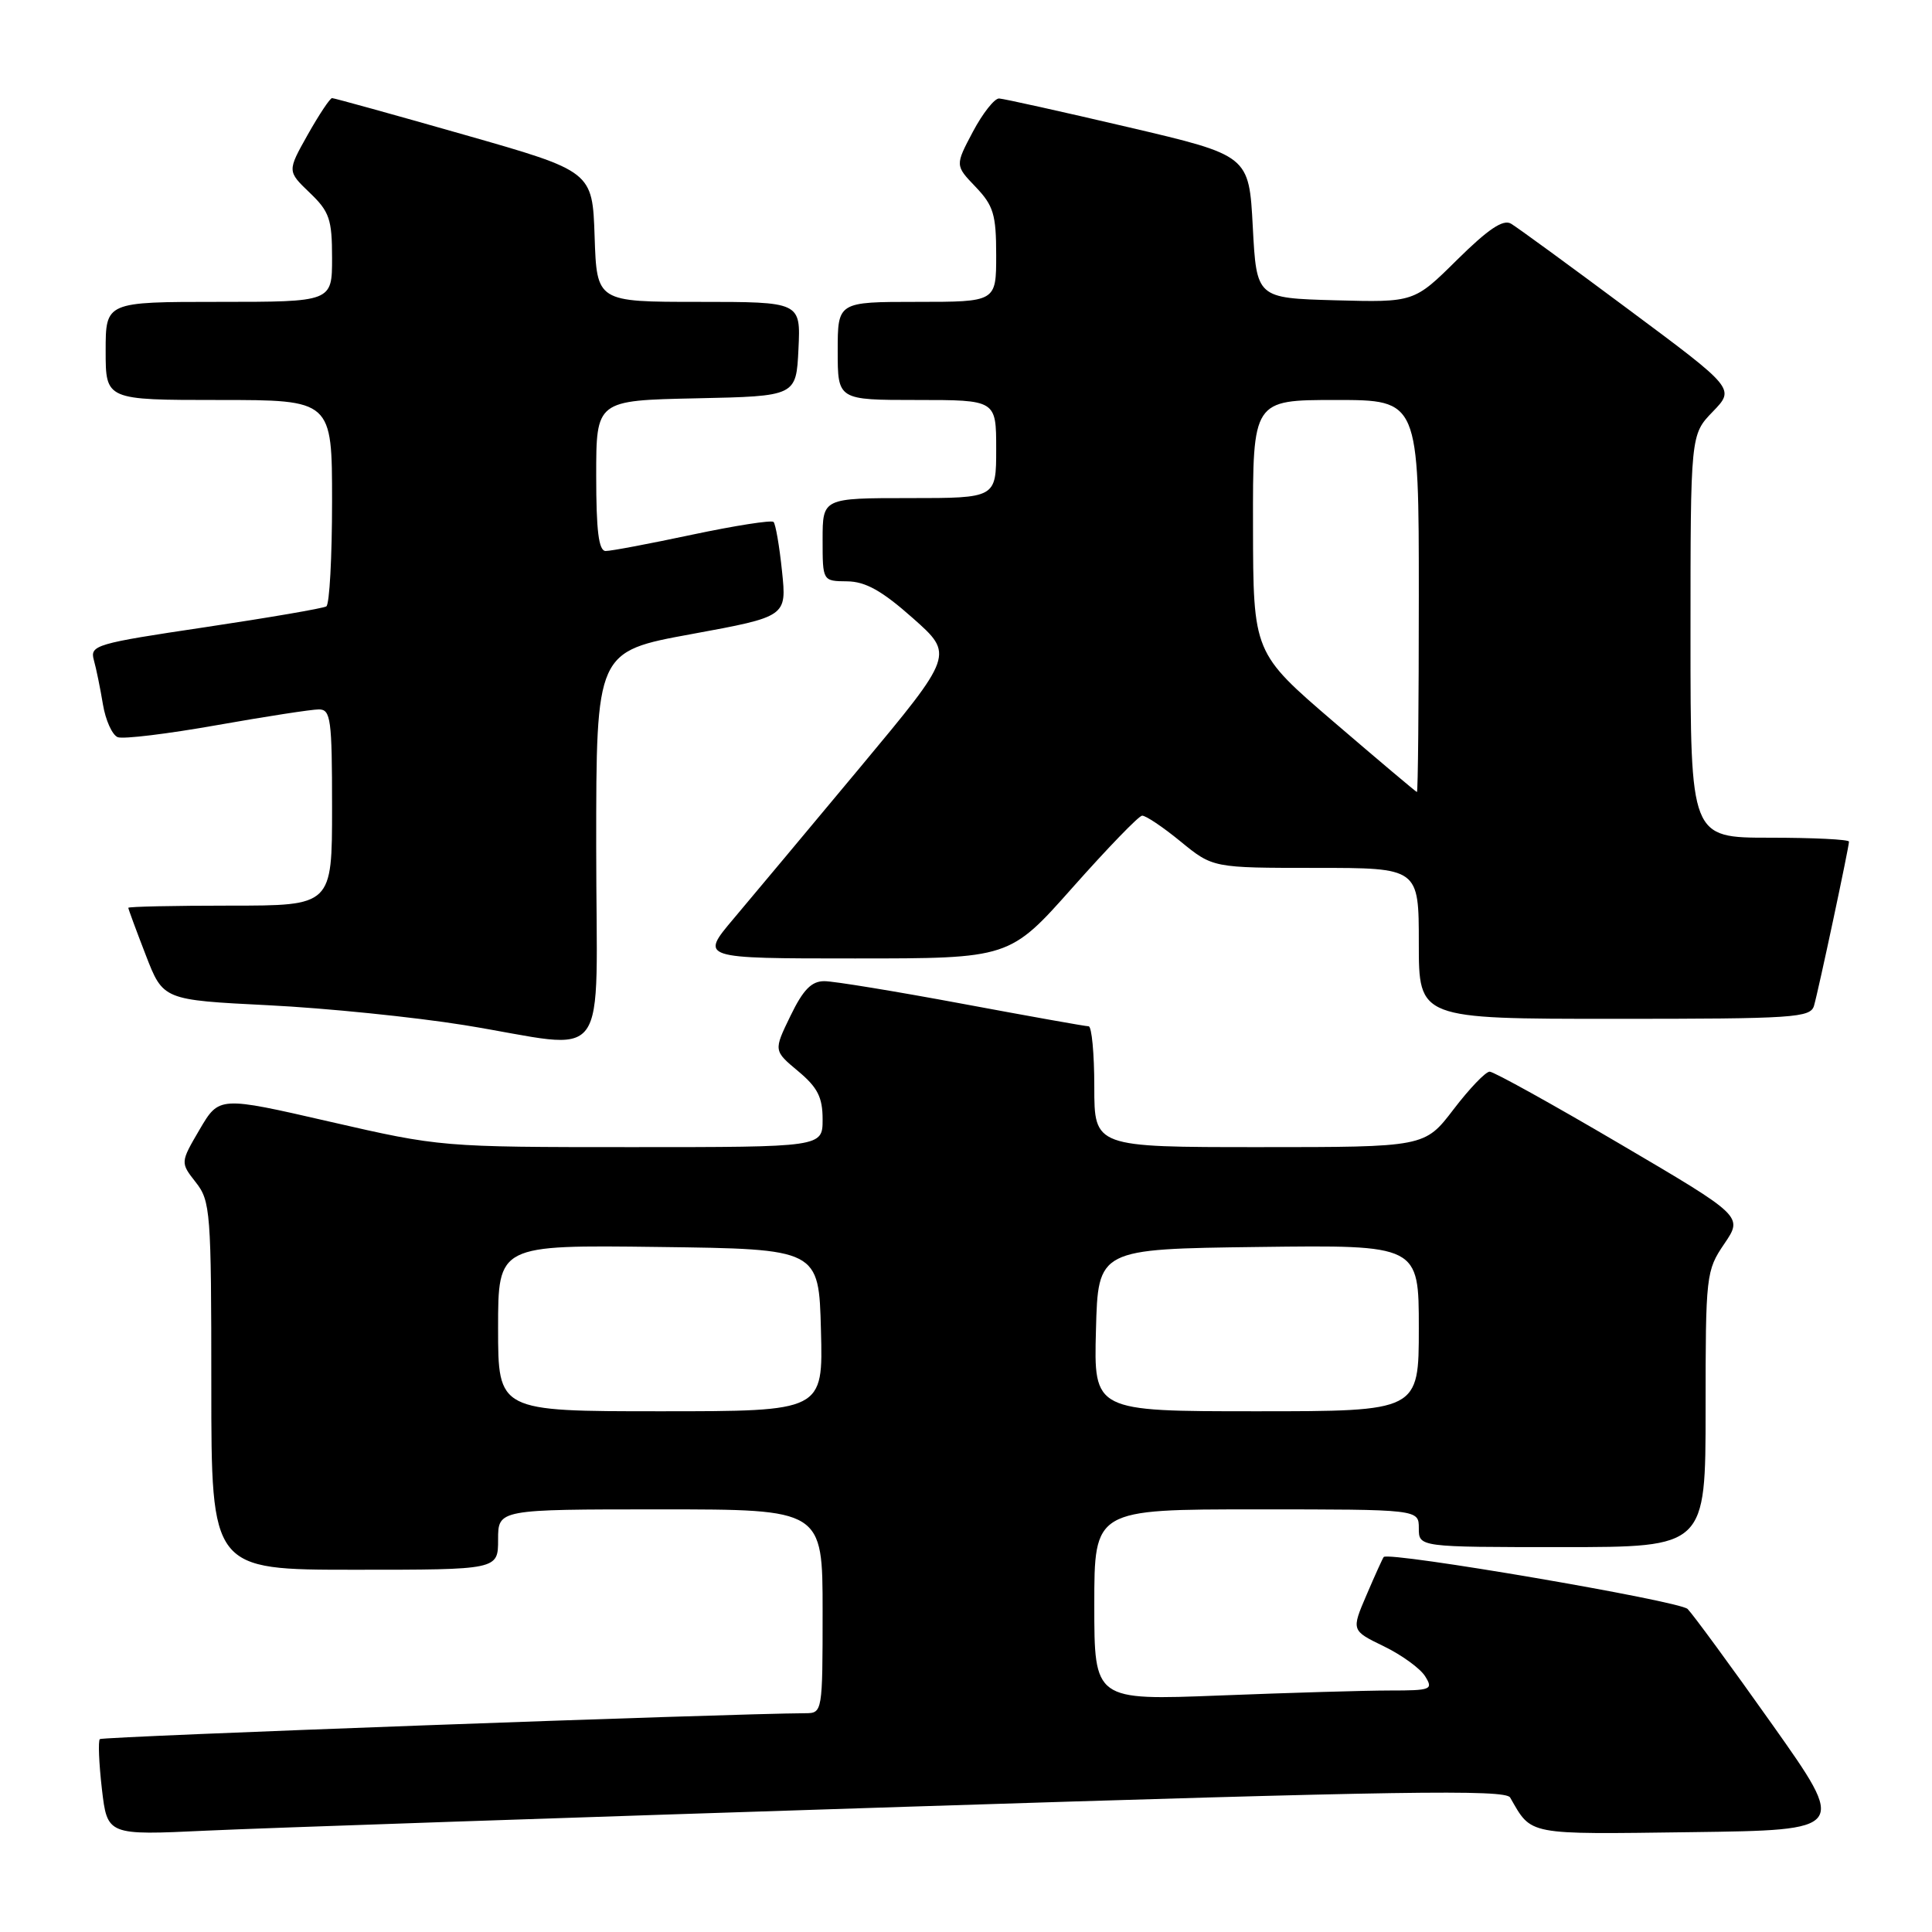 <?xml version="1.0" encoding="UTF-8" standalone="no"?>
<!DOCTYPE svg PUBLIC "-//W3C//DTD SVG 1.1//EN" "http://www.w3.org/Graphics/SVG/1.1/DTD/svg11.dtd" >
<svg xmlns="http://www.w3.org/2000/svg" xmlns:xlink="http://www.w3.org/1999/xlink" version="1.1" viewBox="0 0 256 256">
 <g >
 <path fill="currentColor"
d=" M 119.92 239.41 C 185.41 237.31 199.48 237.09 200.10 238.18 C 203.01 243.23 202.10 243.06 224.12 242.77 C 244.74 242.50 244.74 242.50 234.83 228.50 C 229.38 220.80 224.33 213.92 223.62 213.20 C 222.56 212.13 184.11 205.56 183.35 206.31 C 183.23 206.44 182.21 208.68 181.09 211.30 C 179.05 216.05 179.05 216.05 183.36 218.14 C 185.73 219.29 188.20 221.08 188.84 222.12 C 189.94 223.88 189.64 224.00 184.17 224.00 C 180.95 224.00 170.82 224.30 161.66 224.66 C 145.00 225.31 145.00 225.31 145.00 212.66 C 145.00 200.00 145.00 200.00 166.50 200.00 C 188.00 200.00 188.00 200.00 188.00 202.50 C 188.00 205.00 188.00 205.00 207.00 205.00 C 226.00 205.00 226.00 205.00 226.00 186.73 C 226.00 168.93 226.06 168.37 228.48 164.81 C 230.96 161.16 230.96 161.16 214.66 151.58 C 205.70 146.31 197.92 142.00 197.39 142.00 C 196.85 142.00 194.70 144.25 192.60 147.00 C 188.78 152.00 188.78 152.00 166.89 152.00 C 145.00 152.00 145.00 152.00 145.00 144.00 C 145.00 139.60 144.66 136.00 144.25 135.99 C 143.84 135.99 136.30 134.64 127.50 133.00 C 118.70 131.36 110.48 130.01 109.24 130.01 C 107.53 130.00 106.42 131.14 104.74 134.61 C 102.50 139.22 102.50 139.22 105.75 141.93 C 108.34 144.09 109.00 145.40 109.00 148.32 C 109.00 152.00 109.00 152.00 83.70 152.00 C 58.54 152.00 58.31 151.98 43.71 148.63 C 29.04 145.26 29.04 145.26 26.46 149.65 C 23.89 154.04 23.89 154.04 25.94 156.66 C 27.89 159.13 28.00 160.57 28.00 183.63 C 28.00 208.00 28.00 208.00 47.00 208.00 C 66.00 208.00 66.00 208.00 66.00 204.00 C 66.00 200.00 66.00 200.00 87.50 200.00 C 109.00 200.00 109.00 200.00 109.00 213.50 C 109.00 226.83 108.97 227.00 106.75 227.01 C 96.53 227.06 13.57 230.10 13.23 230.44 C 12.99 230.68 13.11 233.65 13.50 237.04 C 14.22 243.19 14.22 243.19 27.36 242.57 C 34.59 242.23 76.24 240.81 119.92 239.41 Z  M 79.00 112.17 C 79.00 86.33 79.00 86.33 91.63 84.02 C 104.25 81.70 104.25 81.70 103.62 75.68 C 103.28 72.37 102.77 69.44 102.50 69.16 C 102.22 68.89 97.39 69.65 91.75 70.84 C 86.11 72.04 80.94 73.02 80.25 73.01 C 79.33 73.00 79.00 70.33 79.00 63.03 C 79.00 53.06 79.00 53.06 92.25 52.78 C 105.50 52.50 105.50 52.50 105.80 46.25 C 106.10 40.00 106.10 40.00 92.59 40.00 C 79.08 40.00 79.08 40.00 78.79 31.35 C 78.50 22.70 78.50 22.70 61.50 17.85 C 52.15 15.18 44.27 13.00 44.00 13.00 C 43.73 13.00 42.28 15.18 40.78 17.84 C 38.06 22.68 38.06 22.68 41.03 25.53 C 43.66 28.04 44.00 29.05 44.00 34.19 C 44.00 40.00 44.00 40.00 29.00 40.00 C 14.00 40.00 14.00 40.00 14.00 46.50 C 14.00 53.00 14.00 53.00 29.00 53.00 C 44.00 53.00 44.00 53.00 44.00 66.44 C 44.00 73.83 43.66 80.09 43.24 80.35 C 42.82 80.61 35.59 81.85 27.17 83.11 C 12.71 85.26 11.90 85.50 12.43 87.44 C 12.75 88.57 13.29 91.23 13.64 93.34 C 13.99 95.45 14.88 97.40 15.60 97.68 C 16.33 97.96 22.23 97.24 28.71 96.09 C 35.20 94.94 41.29 94.00 42.25 94.00 C 43.83 94.00 44.00 95.29 44.00 107.00 C 44.00 120.00 44.00 120.00 30.50 120.00 C 23.07 120.00 17.00 120.13 17.00 120.29 C 17.00 120.44 18.04 123.26 19.31 126.54 C 21.61 132.50 21.61 132.50 35.56 133.20 C 43.23 133.58 54.90 134.77 61.50 135.83 C 81.28 139.03 79.00 142.12 79.00 112.17 Z  M 240.37 133.25 C 240.97 131.17 245.00 112.26 245.00 111.52 C 245.00 111.23 240.28 111.00 234.50 111.00 C 224.00 111.00 224.00 111.00 224.00 84.30 C 224.00 57.60 224.00 57.60 226.95 54.55 C 229.90 51.50 229.90 51.50 215.78 41.00 C 208.02 35.22 201.02 30.11 200.22 29.64 C 199.18 29.02 197.21 30.34 193.07 34.43 C 187.37 40.07 187.37 40.07 176.93 39.79 C 166.50 39.50 166.50 39.50 166.00 30.05 C 165.50 20.60 165.50 20.60 149.50 16.85 C 140.70 14.79 133.00 13.08 132.39 13.05 C 131.78 13.02 130.21 15.01 128.91 17.46 C 126.55 21.92 126.55 21.92 129.27 24.76 C 131.64 27.24 132.00 28.42 132.00 33.80 C 132.00 40.00 132.00 40.00 121.50 40.00 C 111.00 40.00 111.00 40.00 111.00 46.50 C 111.00 53.00 111.00 53.00 121.50 53.00 C 132.00 53.00 132.00 53.00 132.00 59.50 C 132.00 66.00 132.00 66.00 120.50 66.00 C 109.00 66.00 109.00 66.00 109.00 71.50 C 109.00 77.00 109.00 77.00 112.25 77.03 C 114.69 77.06 116.86 78.27 120.95 81.90 C 126.41 86.74 126.41 86.74 114.02 101.62 C 107.20 109.80 99.63 118.86 97.19 121.75 C 92.76 127.00 92.76 127.00 113.27 127.00 C 133.78 127.00 133.78 127.00 142.14 117.58 C 146.74 112.40 150.87 108.12 151.33 108.08 C 151.79 108.04 154.09 109.58 156.43 111.50 C 160.71 115.00 160.71 115.00 174.35 115.00 C 188.00 115.00 188.00 115.00 188.00 125.00 C 188.00 135.00 188.00 135.00 213.93 135.00 C 237.77 135.00 239.91 134.86 240.37 133.25 Z  M 66.00 175.98 C 66.00 164.96 66.00 164.96 87.25 165.23 C 108.50 165.50 108.50 165.50 108.78 176.25 C 109.07 187.00 109.07 187.00 87.53 187.00 C 66.00 187.00 66.00 187.00 66.00 175.98 Z  M 145.22 176.25 C 145.50 165.50 145.50 165.50 166.75 165.23 C 188.00 164.96 188.00 164.96 188.00 175.98 C 188.00 187.00 188.00 187.00 166.47 187.00 C 144.93 187.00 144.93 187.00 145.22 176.25 Z  M 176.78 95.70 C 166.06 86.50 166.06 86.50 166.03 69.75 C 166.00 53.00 166.00 53.00 177.00 53.00 C 188.00 53.00 188.00 53.00 188.00 79.00 C 188.00 93.30 187.89 104.98 187.75 104.95 C 187.61 104.92 182.68 100.76 176.78 95.70 Z "/>
</g>
</svg>